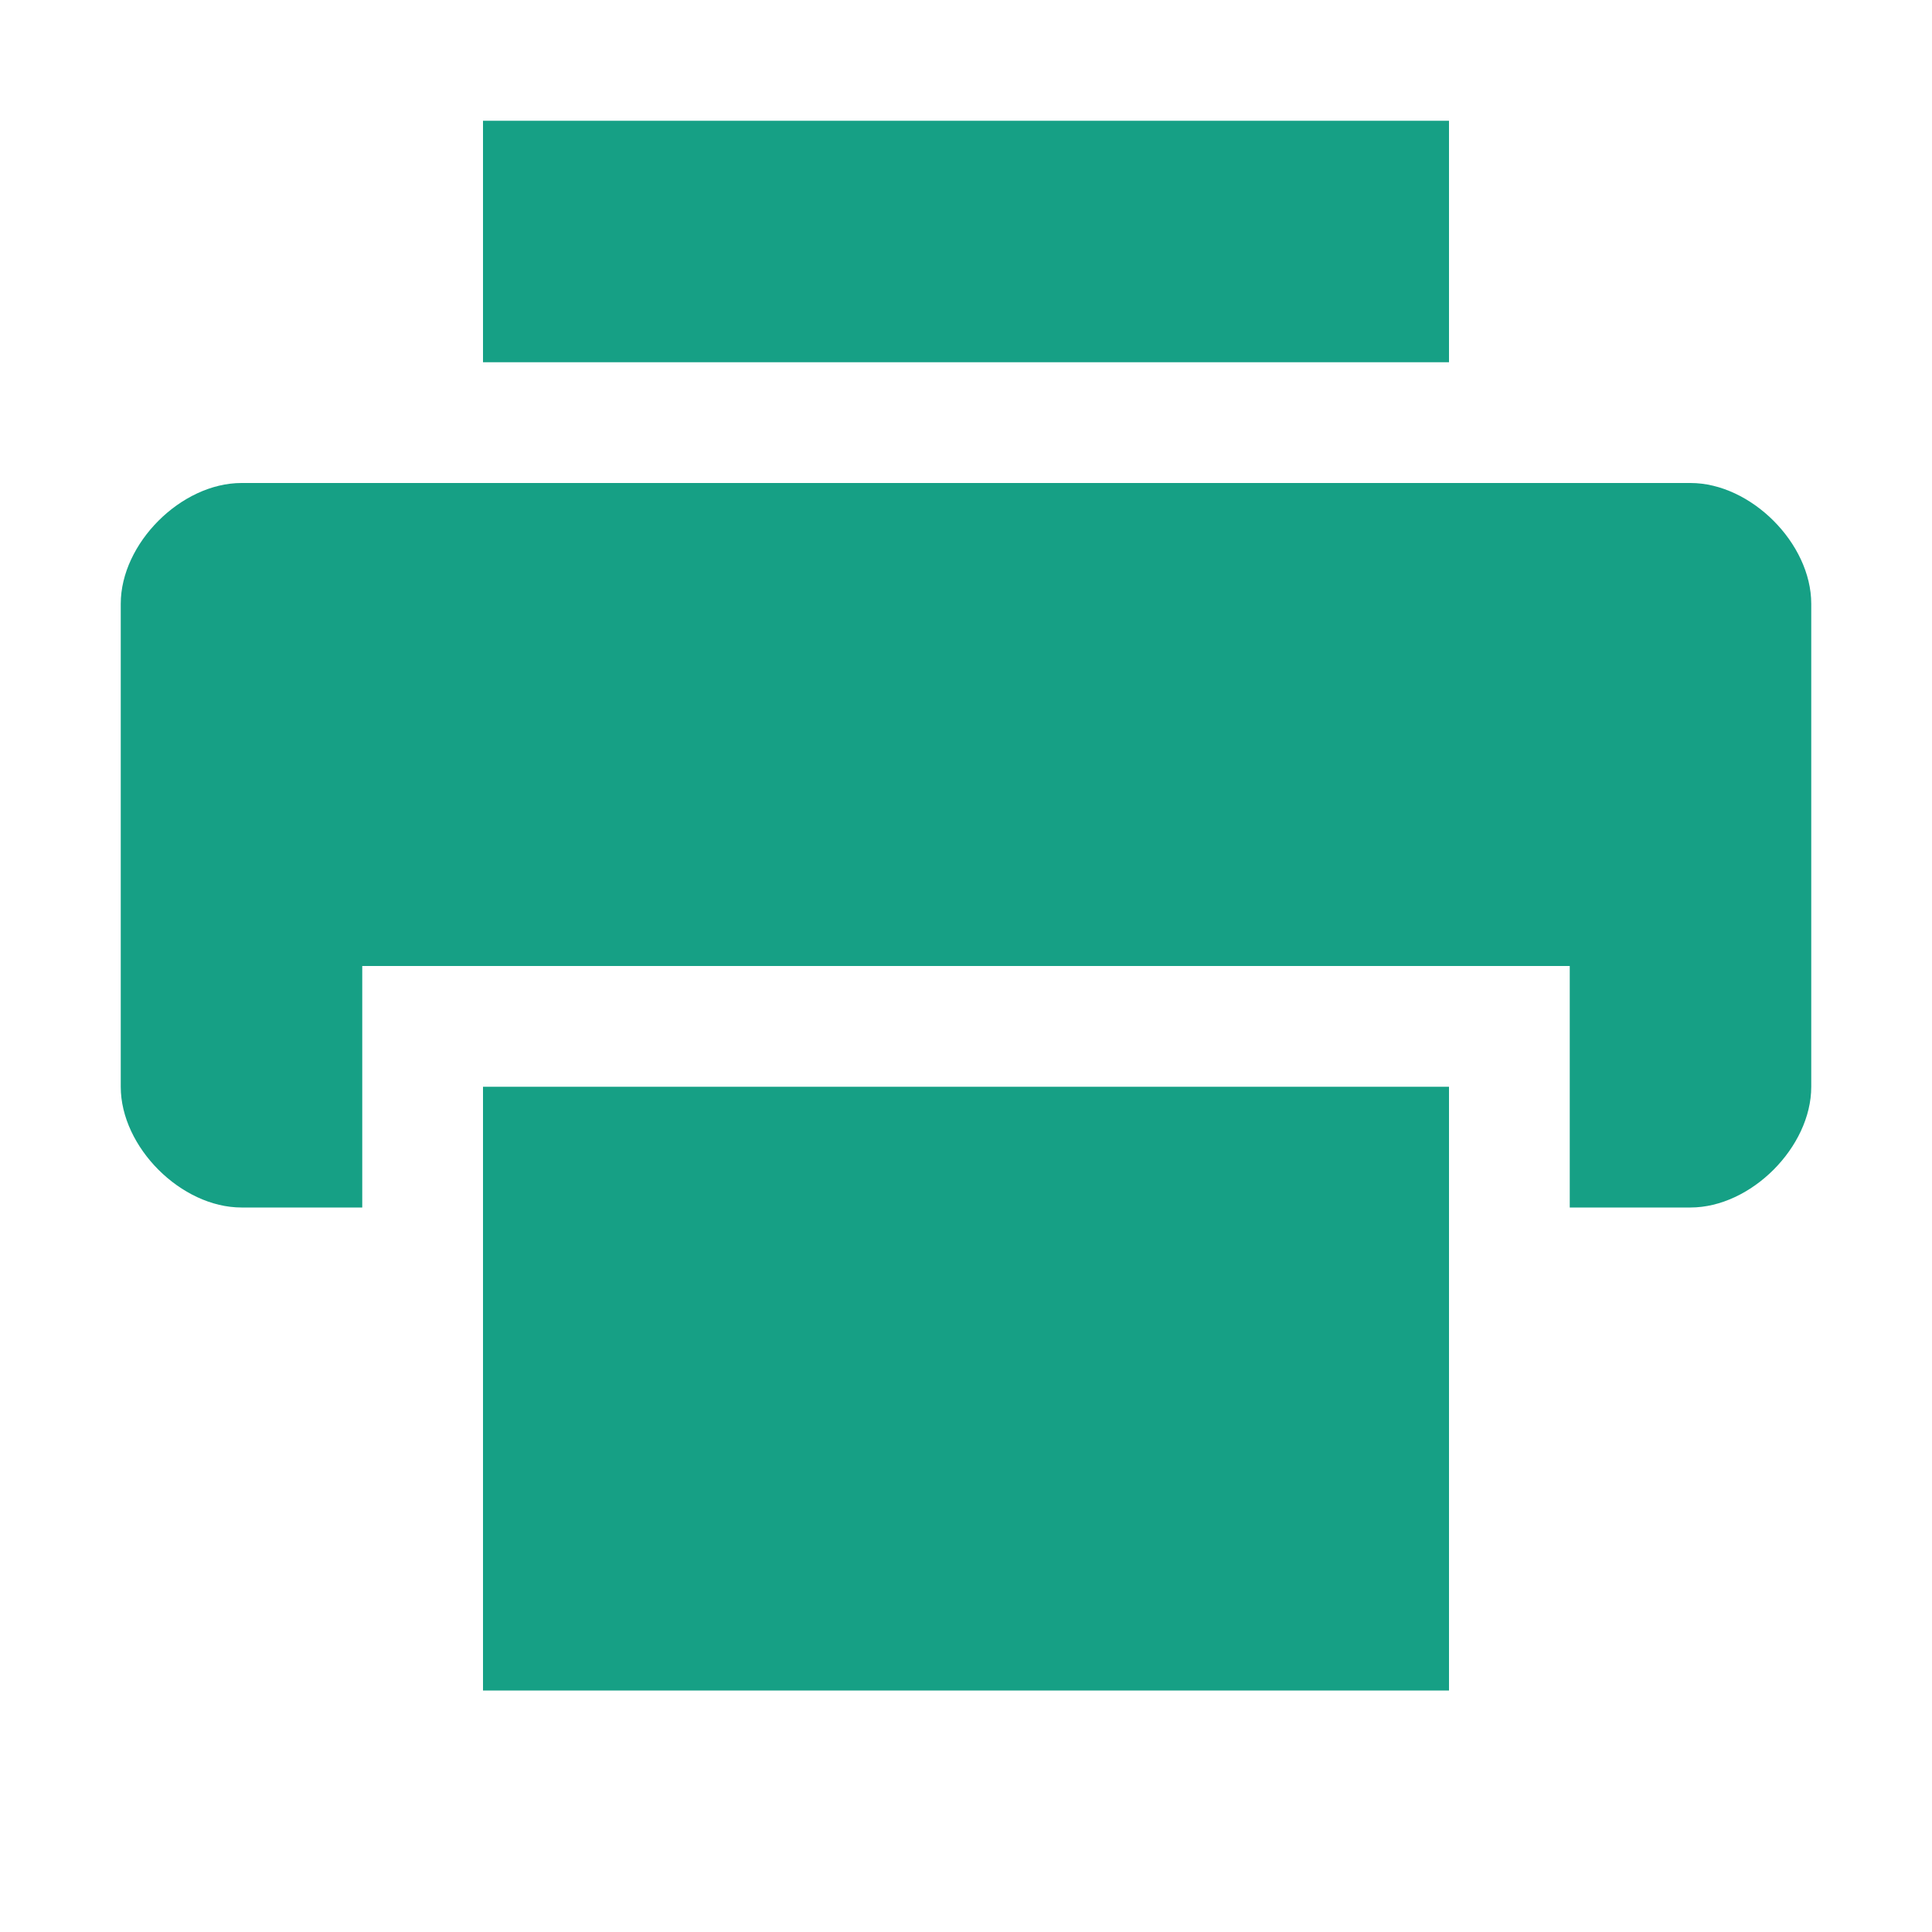 <svg width="16" height="16" version="1.1" xmlns="http://www.w3.org/2000/svg">
<defs>
<style id="current-color-scheme" type="text/css">.ColorScheme-Text { color:#666666; } .ColorScheme-Highlight { color:#4285f4; }</style>
</defs>
<path class="ColorScheme-Text" d="m4 1v2h8v-2h-8zm-2 3c-0.5 0-1 0.5-1 1v4c0 0.5 0.5 1 1 1h1v-2h10v2h1c0.5 0 1-0.5 1-1v-4c0-0.5-0.5-1-1-1h-12zm2 5v5h8v-5h-8z" fill="#16a085"/>
</svg>
